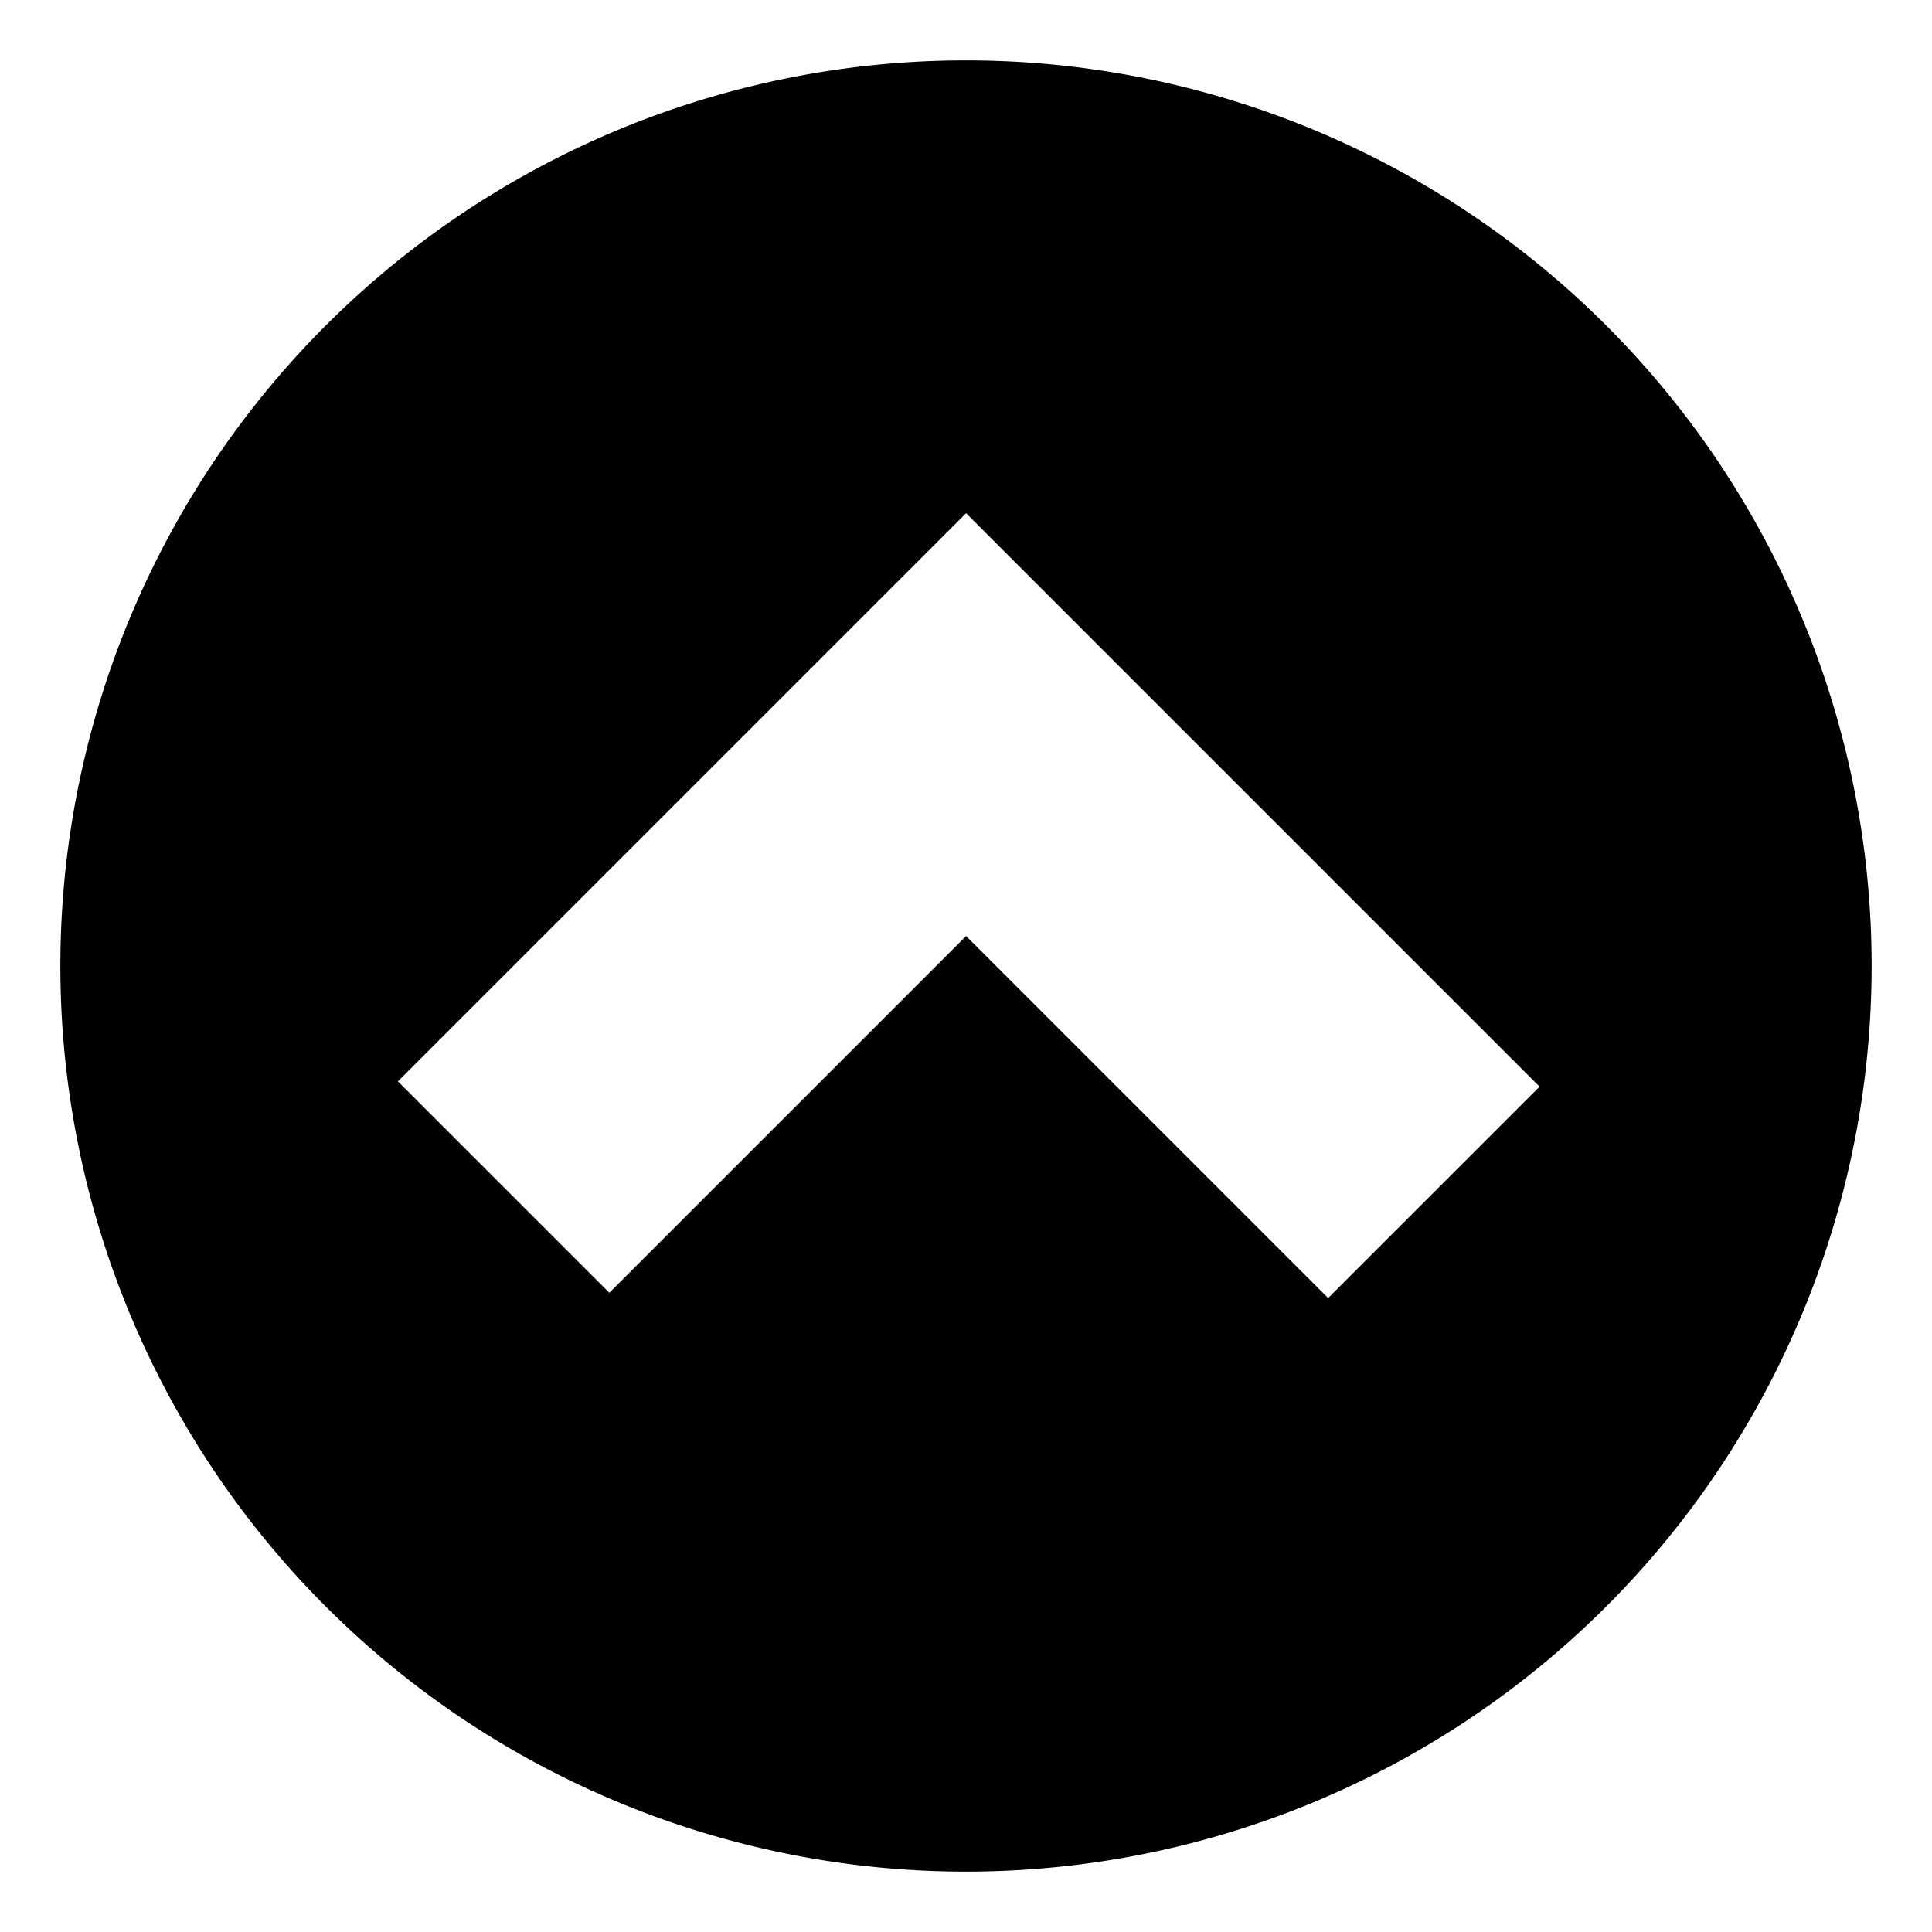 <svg xmlns="http://www.w3.org/2000/svg" viewBox="0 0 512 512">
  <path fill="currentColor" d="M425.706,86.294A240,240,0,0,0,86.294,425.706,240,240,0,0,0,425.706,86.294ZM256.027,248.054l-94.546,94.546-56.027-56.027L256.027,136,408,287.973,351.973,344Z"/>
</svg>

